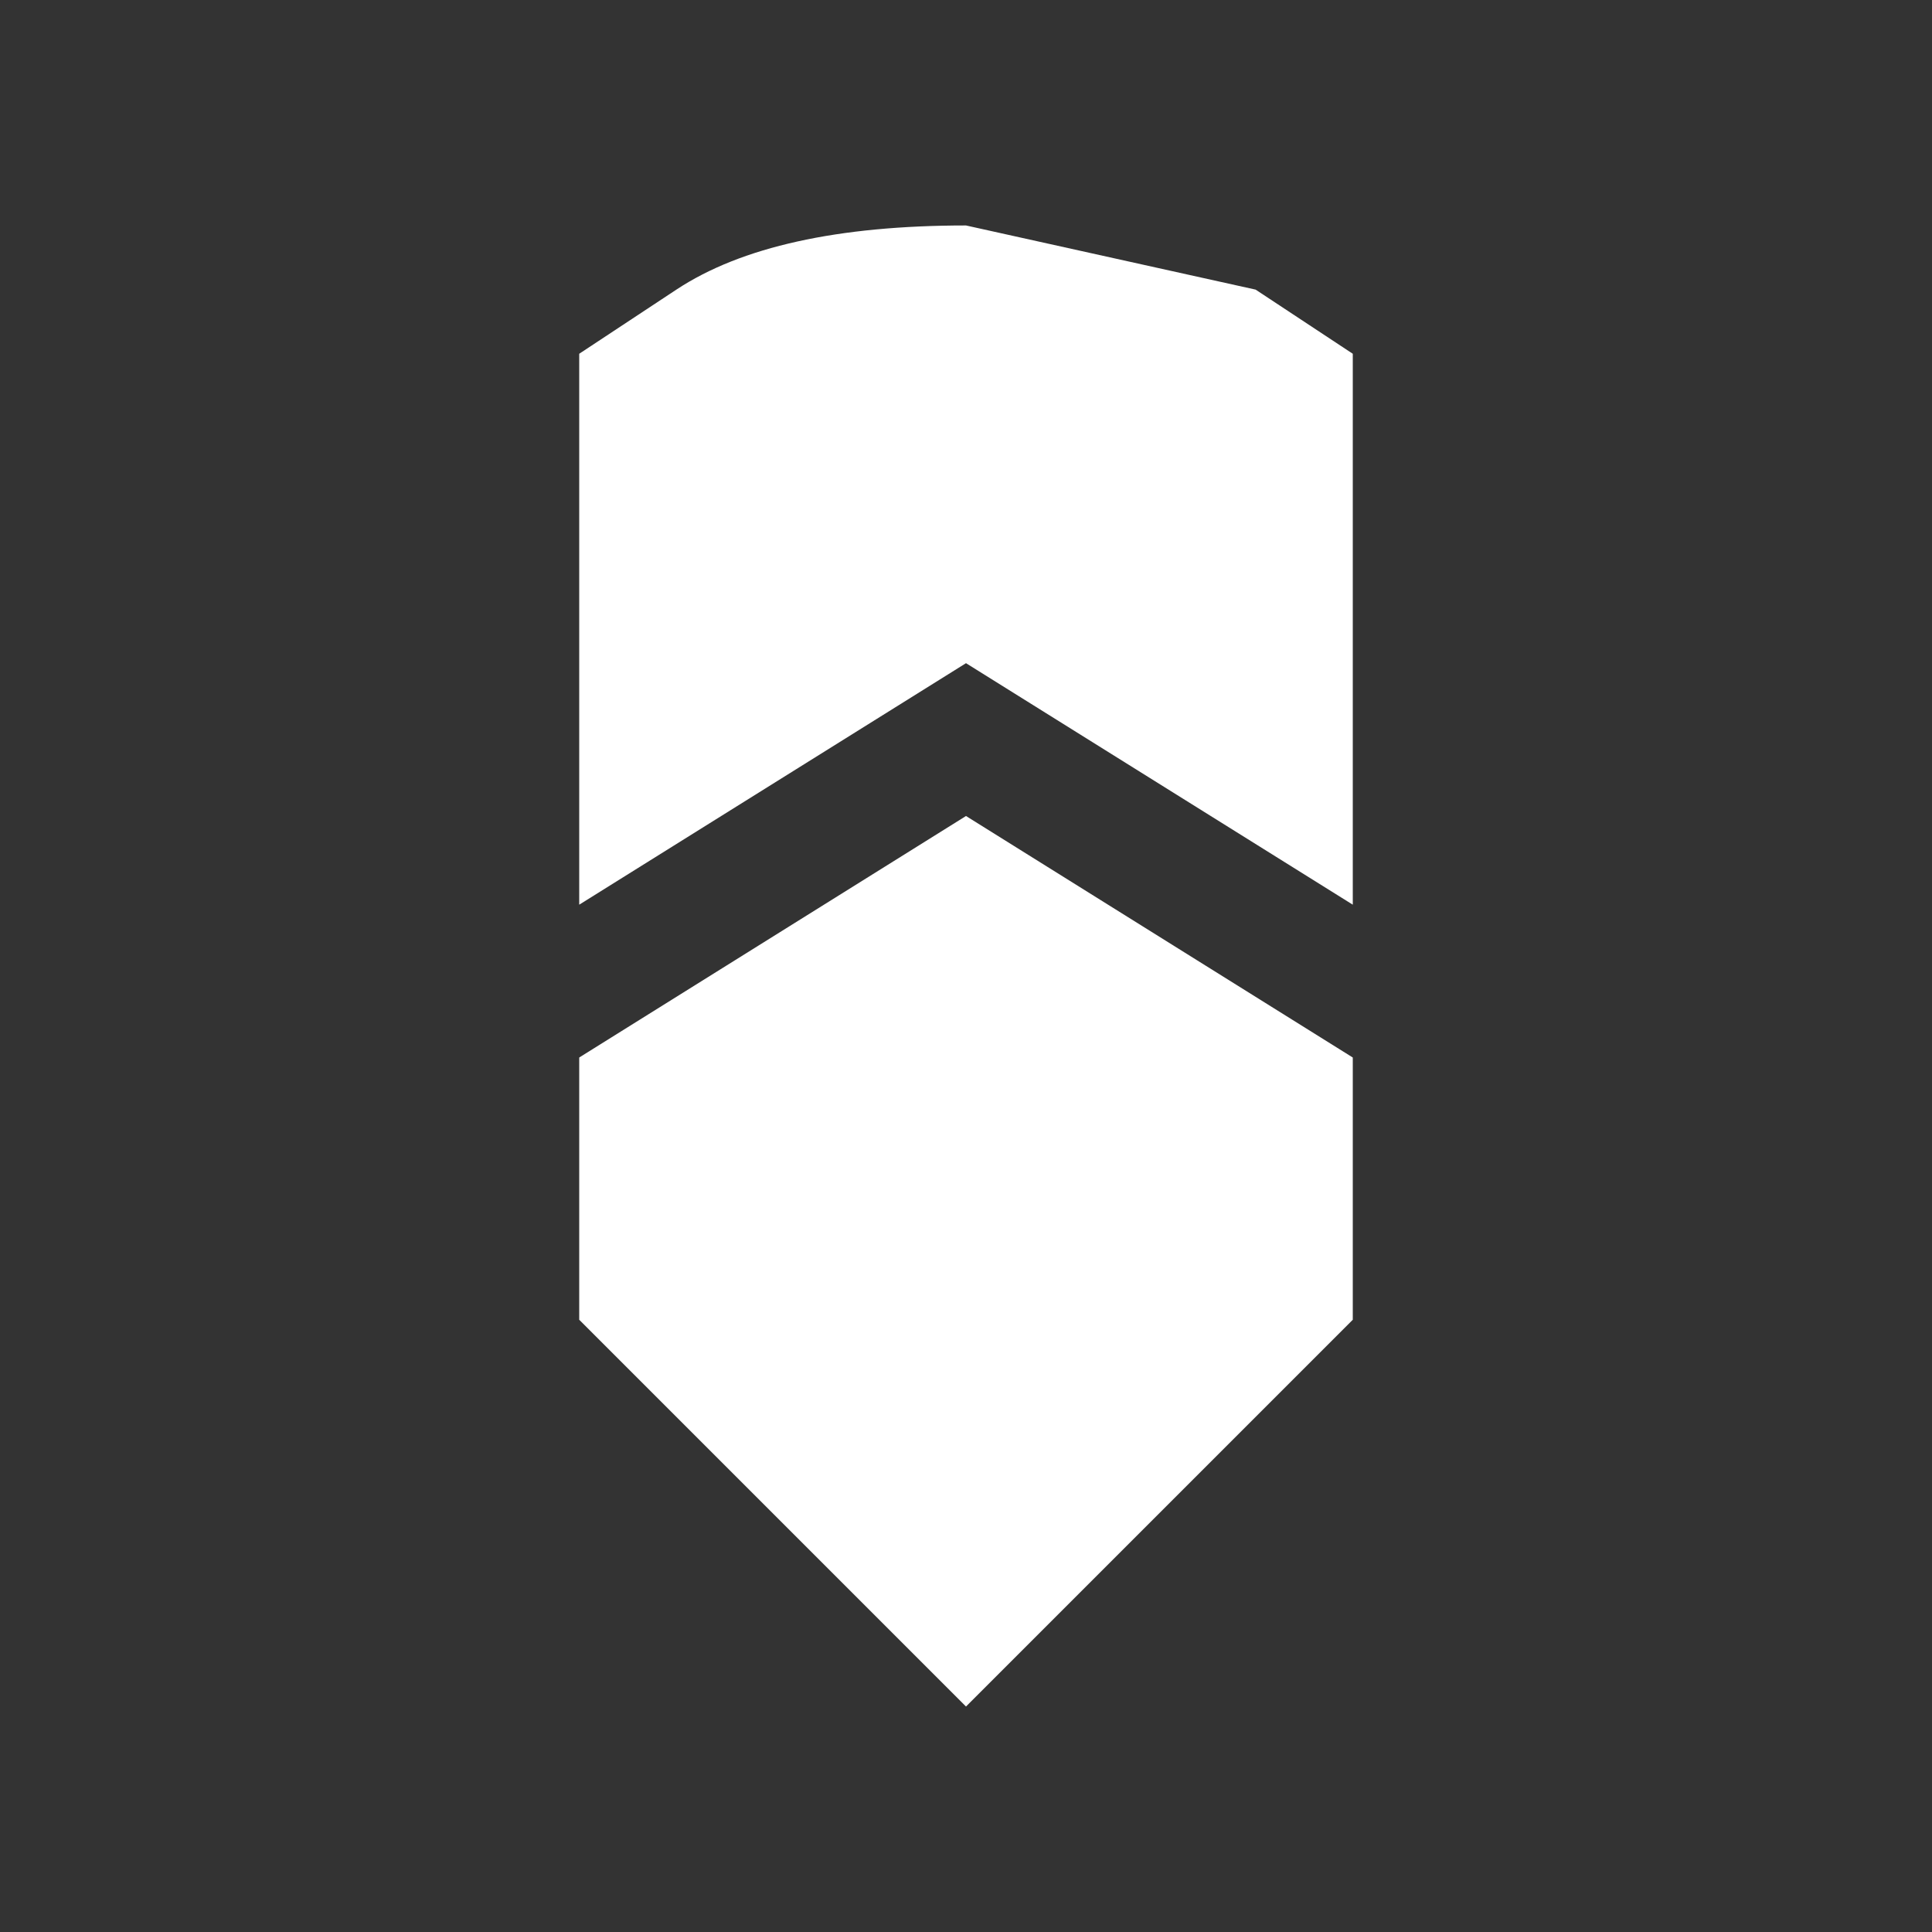 <?xml version="1.0" encoding="UTF-8" standalone="no"?>
<svg
   xmlns:dc="http://purl.org/dc/elements/1.1/"
   xmlns:cc="http://creativecommons.org/ns#"
   xmlns:rdf="http://www.w3.org/1999/02/22-rdf-syntax-ns#"
   xmlns:svg="http://www.w3.org/2000/svg"
   xmlns="http://www.w3.org/2000/svg"
   xmlns:sodipodi="http://sodipodi.sourceforge.net/DTD/sodipodi-0.dtd"
   xmlns:inkscape="http://www.inkscape.org/namespaces/inkscape"
   version="1.1"
   viewBox="0 -64 1024 1024"
   width="512"
   height="512"
   id="svg861"
   sodipodi:docname="npc_tier_1.svg"
   inkscape:version="0.92.4 (5da689c313, 2019-01-14)">
  <rect x="0" y="-64" width="1024" height="1024" fill="#333333" stroke="none"/>
  <defs
     id="defs865" />
  <sodipodi:namedview
     pagecolor="#ffffff"
     bordercolor="#666666"
     borderopacity="1"
     objecttolerance="10"
     gridtolerance="10"
     guidetolerance="10"
     inkscape:pageopacity="0"
     inkscape:pageshadow="2"
     inkscape:window-width="1920"
     inkscape:window-height="1017"
     id="namedview863"
     showgrid="false"
     inkscape:zoom="1.65625"
     inkscape:cx="256"
     inkscape:cy="256"
     inkscape:window-x="-8"
     inkscape:window-y="-8"
     inkscape:window-maximized="1"
     inkscape:current-layer="svg861" />
  <g
     transform="matrix(1,0,0,-1,0,878.5)"
     id="g859"
     style="fill:#ffffff">
    <path
       d="M 512,823 Q 410,823 358.5,789 L 307,755 V 463 L 512,591 717,463 v 292 l -51.5,34 q 0,0 -153.5,34 z M 512,510 307,382 V 243 L 512,38 717,243 v 139 z"
       id="path857"
       inkscape:connector-curvature="0"
       style="fill:#ffffff" />
  </g>
</svg>
